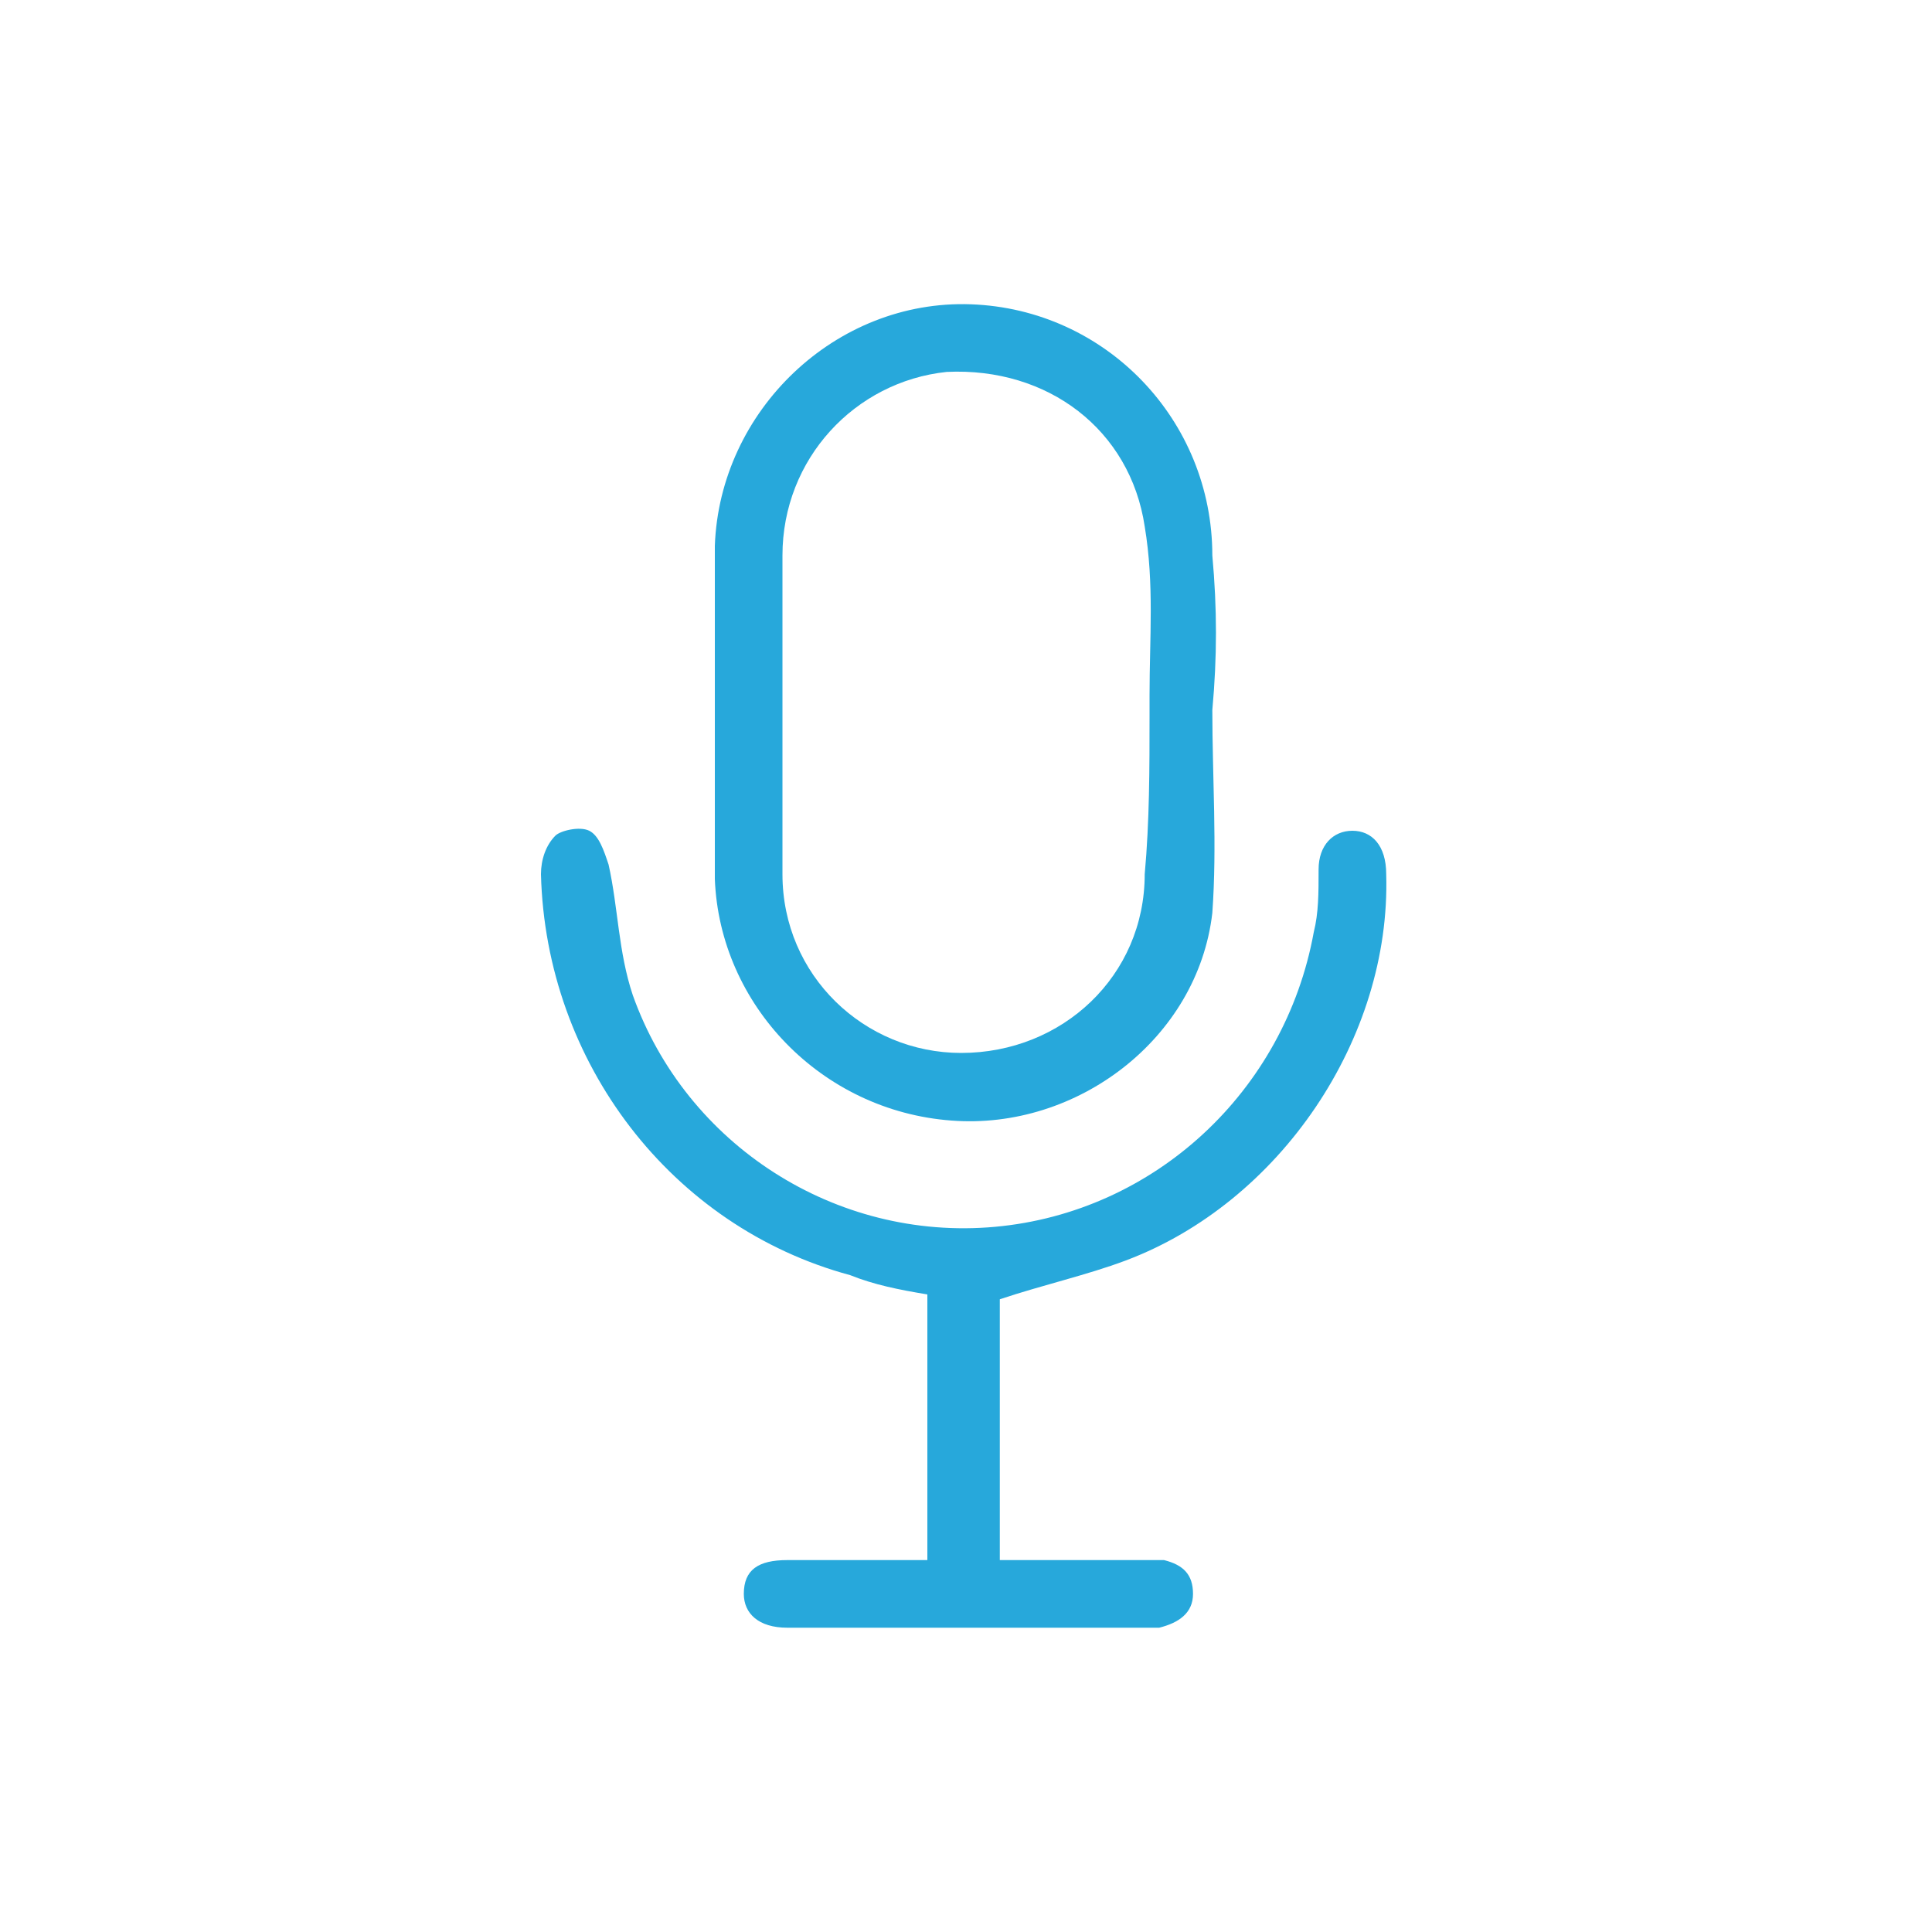 <?xml version="1.0" encoding="utf-8"?>
<!-- Generator: Adobe Illustrator 18.1.1, SVG Export Plug-In . SVG Version: 6.00 Build 0)  -->
<svg version="1.0" id="Layer_1" xmlns="http://www.w3.org/2000/svg" xmlns:xlink="http://www.w3.org/1999/xlink" x="0px" y="0px"
	 viewBox="0 0 40 40" enable-background="new 0 0 40 40" xml:space="preserve">
<g>
	<path fill="#27A8DB" d="M25.1,14.7c0,1.4,0.1,2.8,0,4.2c-0.3,2.6-2.8,4.5-5.4,4.3c-2.7-0.2-4.8-2.4-4.9-5c0-2.3,0-4.6,0-6.9
		c0.1-2.8,2.5-5.1,5.3-5c2.8,0.1,5,2.4,5,5.2C25.2,12.6,25.2,13.6,25.1,14.7C25.2,14.7,25.2,14.7,25.1,14.7z M23.8,14.8
		c0-0.1,0-0.3,0-0.4c0-1.2,0.1-2.3-0.1-3.5c-0.3-2-2-3.3-4.1-3.2c-1.9,0.2-3.4,1.8-3.4,3.8c0,2.2,0,4.4,0,6.6c0,2.1,1.7,3.7,3.7,3.7
		c2.1,0,3.8-1.6,3.8-3.7C23.8,17,23.8,15.9,23.8,14.8z"/>
	<path fill="#27A8DB" d="M20.7,26.9c0,1.8,0,3.6,0,5.4c0.9,0,1.8,0,2.7,0c0.2,0,0.5,0,0.7,0c0.4,0.1,0.6,0.3,0.6,0.7
		c0,0.4-0.3,0.6-0.7,0.7c-0.3,0-0.5,0-0.8,0c-2.3,0-4.6,0-6.9,0c-0.6,0-0.9-0.3-0.9-0.7c0-0.5,0.3-0.7,0.9-0.7c1,0,1.9,0,2.9,0
		c0-1.9,0-3.7,0-5.5c-0.6-0.1-1.1-0.2-1.6-0.4c-3.7-1-6.3-4.4-6.4-8.3c0-0.3,0.1-0.6,0.3-0.8c0.1-0.1,0.5-0.2,0.7-0.1
		c0.2,0.1,0.3,0.4,0.4,0.7c0.2,0.9,0.2,1.8,0.5,2.7c1.1,3.1,4.2,5.1,7.5,4.8c3.3-0.3,6-2.8,6.6-6.1c0.1-0.4,0.1-0.8,0.1-1.3
		c0-0.5,0.3-0.8,0.7-0.8c0.4,0,0.7,0.3,0.7,0.9c0.1,3.4-2.2,6.8-5.4,8C22.5,26.4,21.6,26.6,20.7,26.9z"/>
</g>
</svg>
